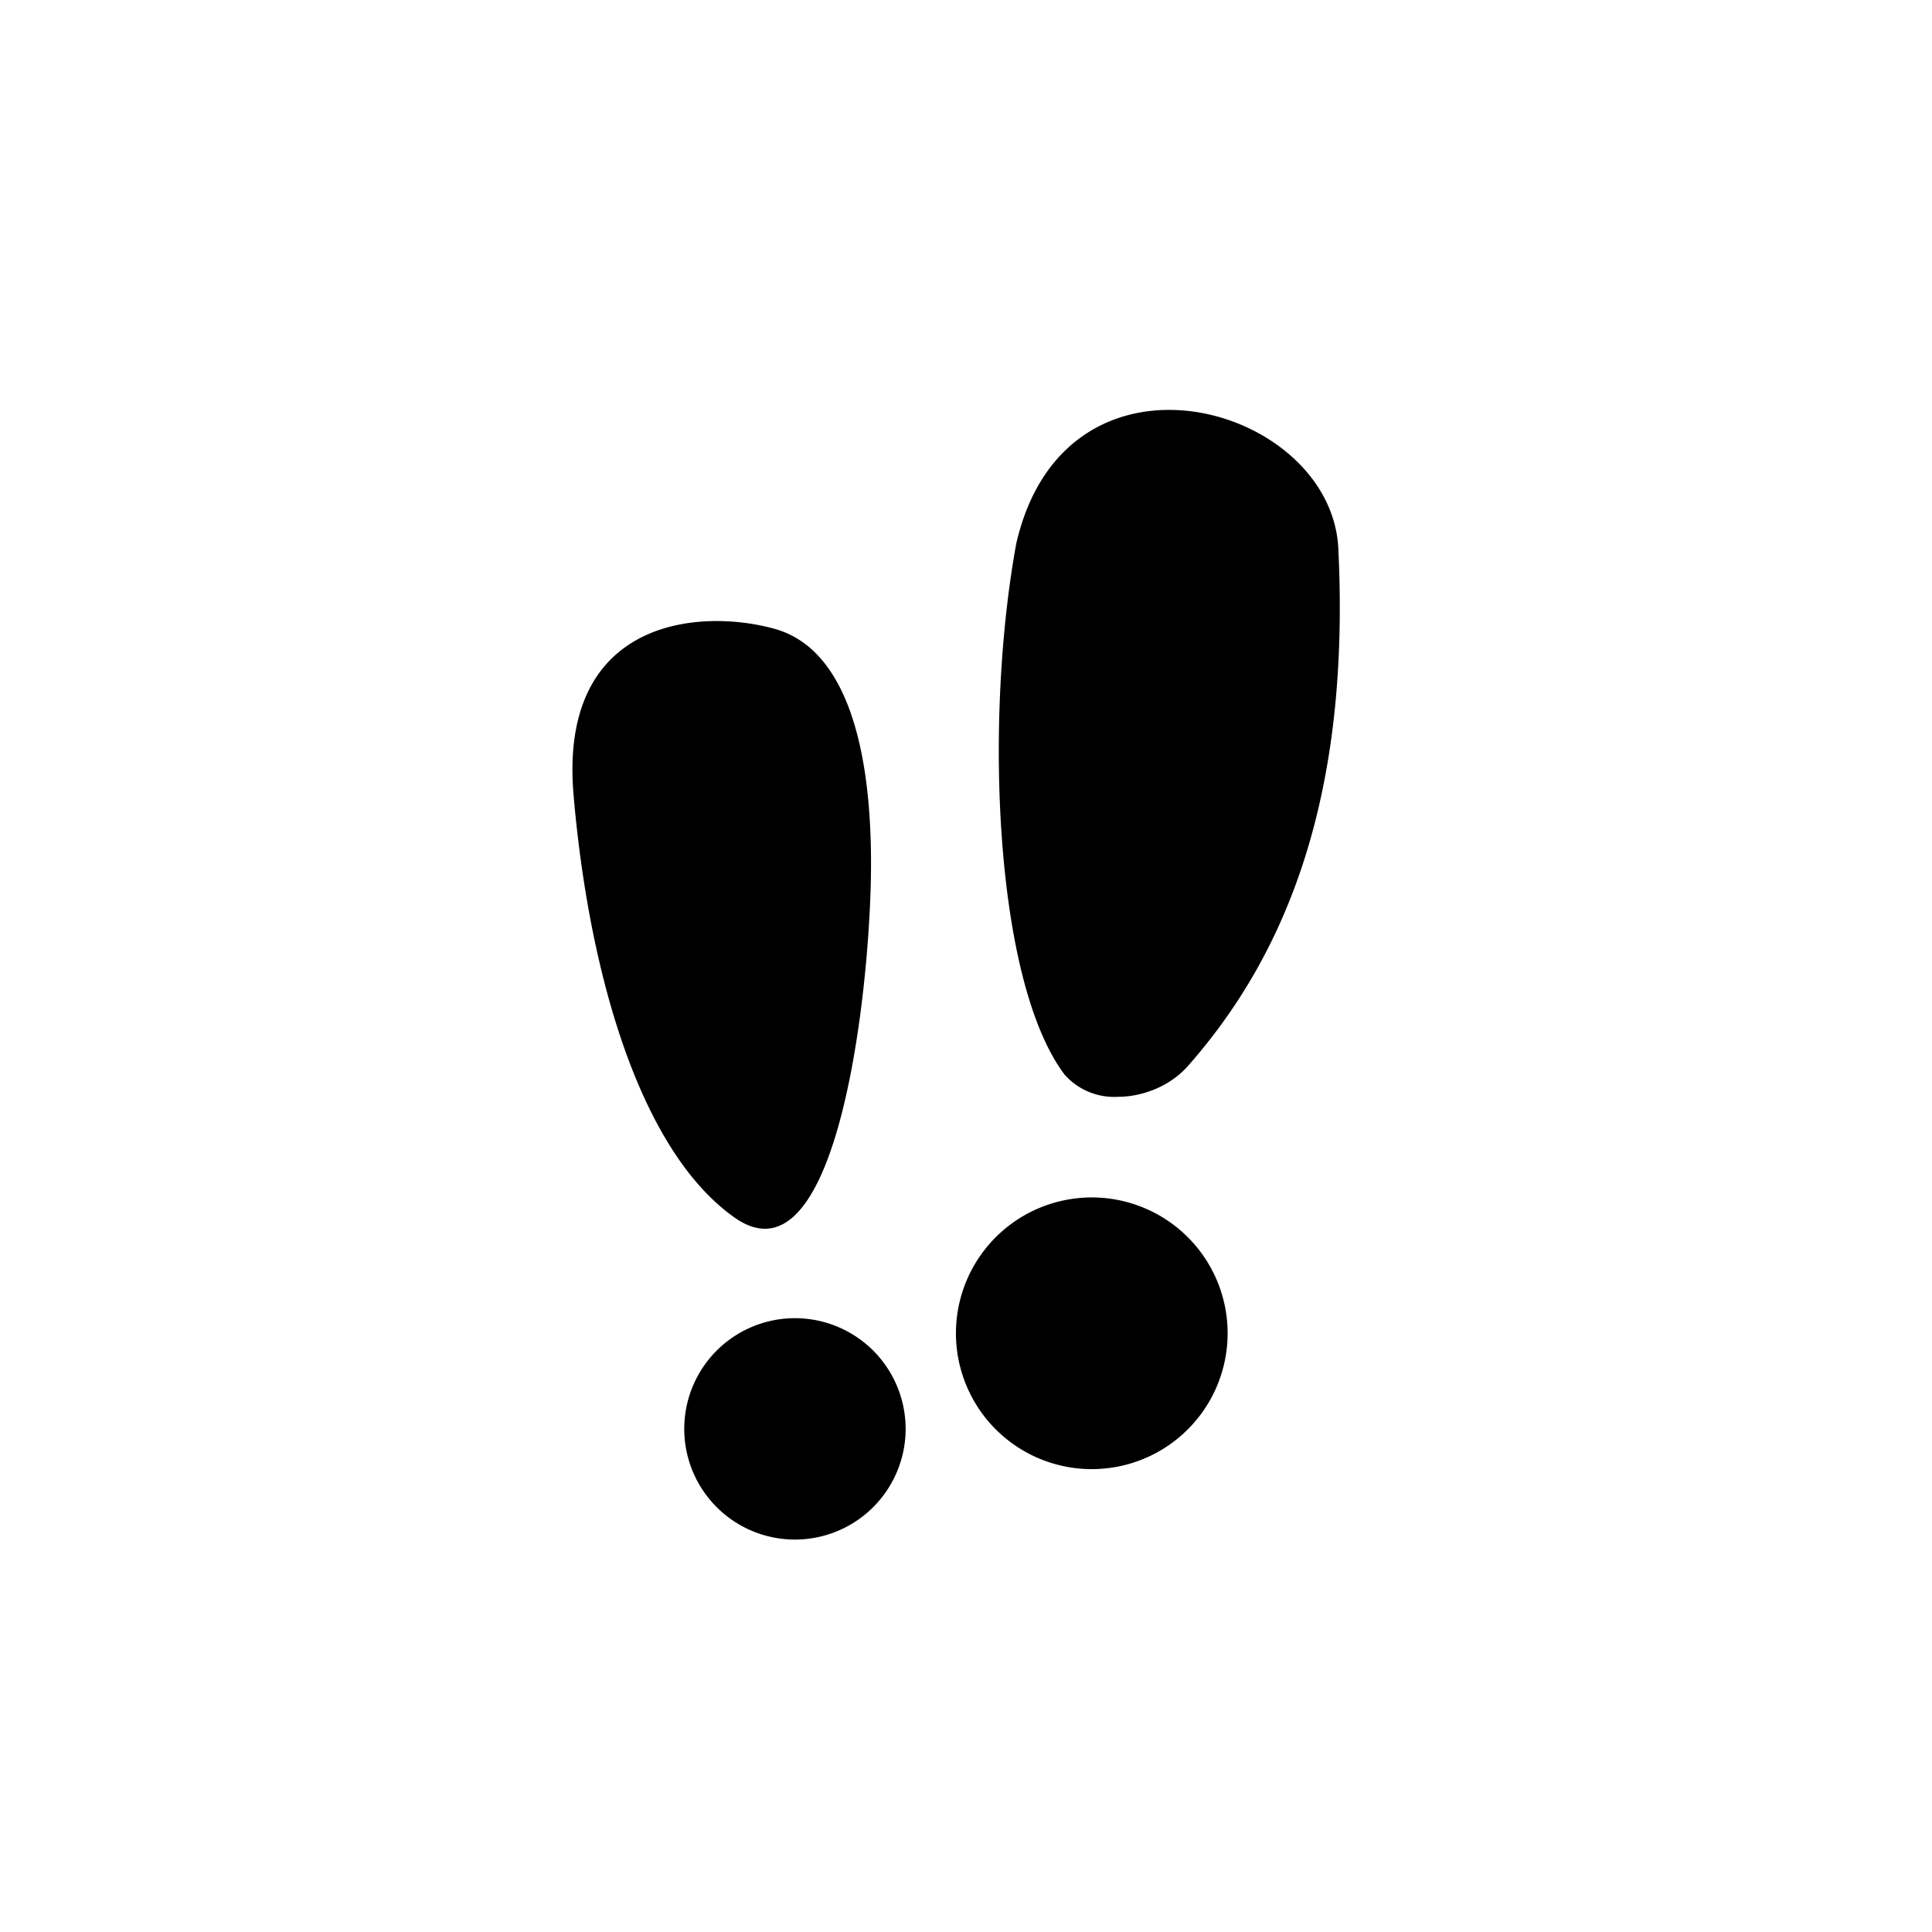 <svg xmlns="http://www.w3.org/2000/svg" width="192" height="192" viewBox="0 0 192 192"><path fill="#000" d="M133 54.5c-.7-14.3-27.1-21.8-32-.5-3.2 17.4-2.2 43.5 4.8 52.8a6.6 6.6 0 005.3 2.2c2.5 0 5.2-1.1 6.9-3 10-11.3 16.2-27.1 15-51.5zM108.5 146a13.5 13.5 0 100-27 13.5 13.5 0 000 27zM90 142a11 11 0 11-22 0 11 11 0 0122 0zM77 62.5c-7.5-2.1-21.5-1-20 16.5s6.5 35.3 16 42c9.5 6.7 13-18.5 13.5-32s-2-24.4-9.5-26.5z"/></svg>
